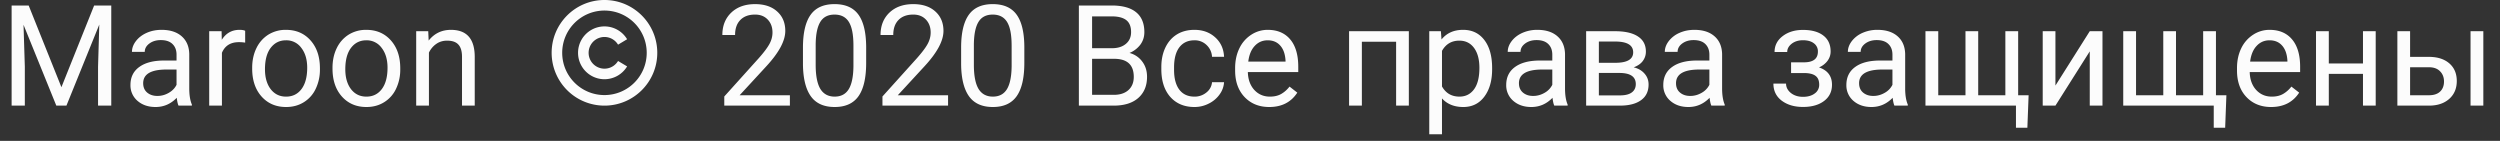<svg width="213" height="12" fill="none" xmlns="http://www.w3.org/2000/svg"><rect width="100%" height="100%" fill="#333333" stroke="none"/><path d="M2.443.469l2.79 6.96L8.02.47h1.46V9H8.354V5.678l.106-3.586L5.66 9h-.862L2.004 2.11l.111 3.568V9H.99V.469h1.453zM15.211 9c-.063-.125-.113-.348-.152-.668-.504.523-1.106.785-1.805.785-.625 0-1.139-.176-1.541-.527a1.728 1.728 0 01-.598-1.348c0-.66.25-1.172.75-1.535.504-.367 1.211-.55 2.121-.55h1.055v-.499c0-.379-.113-.68-.34-.902-.226-.227-.56-.34-1.002-.34-.386 0-.71.098-.972.293-.262.195-.393.432-.393.709h-1.09c0-.316.111-.621.334-.914.227-.297.531-.531.914-.703.387-.172.81-.258 1.272-.258.73 0 1.302.184 1.716.55.415.364.63.866.645 1.507v2.918c0 .582.074 1.045.223 1.388V9H15.21zm-1.799-.826c.34 0 .662-.088.967-.264.305-.176.525-.404.662-.685V5.924h-.85c-1.328 0-1.992.388-1.992 1.166 0 .34.114.605.34.797.227.191.518.287.873.287zm7.477-4.541a3.25 3.25 0 00-.534-.041c-.71 0-1.193.303-1.447.908V9h-1.084V2.66h1.055l.017.733c.356-.567.86-.85 1.512-.85.211 0 .371.027.48.082v1.008zm.597 2.138c0-.62.121-1.18.364-1.675a2.758 2.758 0 011.02-1.149 2.79 2.79 0 011.493-.404c.864 0 1.56.299 2.092.896.535.598.803 1.393.803 2.385V5.9a3.77 3.77 0 01-.358 1.664 2.67 2.67 0 01-1.013 1.143c-.438.273-.942.41-1.512.41-.86 0-1.557-.299-2.092-.896-.531-.598-.797-1.389-.797-2.373V5.77zm1.09.13c0 .703.162 1.267.486 1.693.329.426.766.638 1.313.638.55 0 .988-.214 1.313-.644.324-.434.486-1.04.486-1.817 0-.695-.166-1.257-.498-1.687a1.564 1.564 0 00-1.313-.65c-.535 0-.966.212-1.295.638-.328.426-.492 1.035-.492 1.828zm5.754-.13c0-.62.121-1.18.363-1.675a2.758 2.758 0 011.02-1.149 2.79 2.79 0 011.494-.404c.863 0 1.56.299 2.092.896.535.598.803 1.393.803 2.385V5.9a3.77 3.77 0 01-.358 1.664 2.67 2.67 0 01-1.014 1.143c-.437.273-.94.41-1.511.41-.86 0-1.557-.299-2.092-.896-.531-.598-.797-1.389-.797-2.373V5.77zm1.09.13c0 .703.162 1.267.486 1.693.328.426.766.638 1.313.638.55 0 .988-.214 1.312-.644.325-.434.487-1.04.487-1.817 0-.695-.166-1.257-.498-1.687a1.564 1.564 0 00-1.313-.65c-.535 0-.967.212-1.295.638-.328.426-.492 1.035-.492 1.828zm7.066-3.24l.036.796c.484-.61 1.117-.914 1.898-.914 1.34 0 2.015.756 2.027 2.268V9h-1.084V4.805c-.004-.457-.11-.795-.316-1.014-.203-.219-.522-.328-.955-.328-.352 0-.66.094-.926.281a1.91 1.91 0 00-.621.738V9H35.46V2.66h1.025zM67.299 9h-5.59v-.78l2.953-3.28c.438-.497.738-.899.902-1.208.168-.312.252-.634.252-.966 0-.446-.134-.81-.404-1.096-.27-.285-.629-.428-1.078-.428-.54 0-.959.154-1.26.463-.297.305-.445.73-.445 1.277h-1.084c0-.785.252-1.42.756-1.904.508-.484 1.185-.726 2.033-.726.793 0 1.42.209 1.88.627.462.414.692.966.692 1.658 0 .84-.535 1.84-1.605 3l-2.285 2.478h4.283V9zm6.498-3.639c0 1.27-.217 2.213-.65 2.83-.434.618-1.112.926-2.034.926-.91 0-1.584-.3-2.021-.902-.438-.606-.664-1.508-.68-2.707V4.06c0-1.254.217-2.186.65-2.795.434-.61 1.114-.914 2.04-.914.917 0 1.593.294 2.027.884.433.586.656 1.493.668 2.72V5.36zM72.713 3.88c0-.918-.129-1.586-.387-2.004-.258-.422-.666-.633-1.224-.633-.555 0-.96.21-1.213.627-.254.418-.385 1.06-.393 1.928V5.53c0 .922.133 1.604.398 2.045.27.438.676.656 1.22.656.534 0 .93-.207 1.189-.62.261-.415.398-1.067.41-1.958V3.88zM80.775 9h-5.59v-.78l2.954-3.28c.437-.497.738-.899.902-1.208.168-.312.252-.634.252-.966 0-.446-.135-.81-.404-1.096-.27-.285-.63-.428-1.078-.428-.54 0-.96.154-1.26.463-.297.305-.445.73-.445 1.277h-1.084c0-.785.251-1.42.755-1.904.508-.484 1.186-.726 2.034-.726.792 0 1.42.209 1.88.627.461.414.692.966.692 1.658 0 .84-.535 1.84-1.606 3l-2.285 2.478h4.283V9zm6.498-3.639c0 1.27-.216 2.213-.65 2.83-.434.618-1.111.926-2.033.926-.91 0-1.584-.3-2.022-.902-.437-.606-.664-1.508-.68-2.707V4.06c0-1.254.218-2.186.651-2.795.434-.61 1.113-.914 2.04-.914.917 0 1.593.294 2.027.884.433.586.656 1.493.667 2.72V5.36zM86.19 3.88c0-.918-.128-1.586-.386-2.004-.258-.422-.666-.633-1.225-.633-.555 0-.959.21-1.213.627-.254.418-.384 1.06-.392 1.928V5.53c0 .922.133 1.604.398 2.045.27.438.676.656 1.219.656.535 0 .931-.207 1.19-.62.261-.415.398-1.067.41-1.958V3.88zM91.92 9V.469h2.79c.926 0 1.621.191 2.086.574.469.383.703.95.703 1.7 0 .398-.113.751-.34 1.06a2.214 2.214 0 01-.926.709 1.96 1.96 0 011.09.738c.27.36.405.79.405 1.29 0 .765-.249 1.366-.745 1.804-.496.437-1.197.656-2.103.656h-2.96zm1.126-3.99v3.07h1.857c.524 0 .936-.135 1.237-.404.304-.274.457-.649.457-1.125 0-1.028-.559-1.541-1.676-1.541h-1.875zm0-.903h1.7c.491 0 .884-.123 1.177-.369.297-.246.445-.58.445-1.002 0-.468-.136-.808-.41-1.02-.273-.214-.69-.321-1.248-.321h-1.664v2.712zm8.725 4.125a1.56 1.56 0 001.013-.351 1.24 1.24 0 00.481-.88h1.025a1.957 1.957 0 01-.375 1.038 2.46 2.46 0 01-.926.785 2.645 2.645 0 01-1.218.293c-.864 0-1.551-.287-2.063-.861-.508-.578-.762-1.367-.762-2.367v-.182c0-.617.114-1.166.34-1.646.227-.48.55-.854.973-1.12.426-.265.928-.398 1.506-.398.711 0 1.3.213 1.769.639.473.425.725.978.756 1.658h-1.025a1.482 1.482 0 00-.469-1.008 1.432 1.432 0 00-1.031-.398c-.551 0-.979.199-1.284.597-.3.395-.451.967-.451 1.717v.205c0 .73.151 1.293.451 1.688.301.394.731.591 1.29.591zm6.369.885c-.86 0-1.559-.281-2.098-.844-.539-.566-.809-1.322-.809-2.267v-.2c0-.628.12-1.189.358-1.681a2.811 2.811 0 011.008-1.16 2.533 2.533 0 011.406-.422c.824 0 1.465.271 1.922.814.457.543.685 1.32.685 2.332v.452h-4.295c.016.625.198 1.13.545 1.517.352.383.797.574 1.336.574.383 0 .707-.078.973-.234.266-.156.498-.363.697-.621l.662.516c-.531.816-1.328 1.224-2.39 1.224zm-.135-5.683c-.438 0-.805.16-1.102.48-.297.316-.48.762-.55 1.336h3.175v-.082c-.031-.55-.179-.977-.445-1.277-.266-.305-.625-.457-1.078-.457zM120.033 9h-1.084V3.557h-2.918V9h-1.09V2.66h5.092V9zm7.096-3.1c0 .965-.221 1.743-.662 2.332-.442.59-1.039.885-1.793.885-.77 0-1.375-.244-1.817-.732v3.053h-1.084V2.66h.991l.052.703c.442-.547 1.055-.82 1.84-.82.762 0 1.364.287 1.805.861.445.575.668 1.373.668 2.397v.1zm-1.084-.123c0-.715-.152-1.279-.457-1.693-.305-.414-.723-.621-1.254-.621-.656 0-1.148.29-1.477.873v3.03c.325.577.821.866 1.489.866.519 0 .931-.205 1.236-.615.309-.414.463-1.027.463-1.84zM132.426 9c-.063-.125-.114-.348-.153-.668-.503.523-1.105.785-1.804.785-.625 0-1.139-.176-1.541-.527a1.727 1.727 0 01-.598-1.348c0-.66.25-1.172.75-1.535.504-.367 1.211-.55 2.121-.55h1.055v-.499c0-.379-.113-.68-.34-.902-.227-.227-.561-.34-1.002-.34-.387 0-.711.098-.973.293-.261.195-.392.432-.392.709h-1.09c0-.316.111-.621.334-.914.227-.297.531-.531.914-.703a3.099 3.099 0 011.272-.258c.73 0 1.302.184 1.716.55.414.364.629.866.645 1.507v2.918c0 .582.074 1.045.222 1.388V9h-1.136zm-1.799-.826c.34 0 .662-.088.967-.264a1.6 1.6 0 00.662-.685V5.924h-.85c-1.328 0-1.992.388-1.992 1.166 0 .34.113.605.34.797.226.191.517.287.873.287zm4.512.826V2.66h2.472c.844 0 1.491.149 1.94.445.453.293.679.725.679 1.295 0 .293-.087.559-.263.797-.176.235-.436.414-.779.54.382.09.689.265.919.527.235.261.352.574.352.937 0 .582-.215 1.028-.645 1.336-.425.309-1.029.463-1.81.463h-2.865zm1.084-2.783v1.91h1.793c.453 0 .791-.084 1.013-.252.227-.168.34-.404.34-.709 0-.633-.465-.95-1.394-.95h-1.752zm0-.867h1.4c1.016 0 1.523-.297 1.523-.891 0-.594-.48-.9-1.441-.92h-1.482v1.81zM145.809 9c-.063-.125-.114-.348-.153-.668-.504.523-1.105.785-1.804.785-.625 0-1.139-.176-1.541-.527a1.727 1.727 0 01-.598-1.348c0-.66.25-1.172.75-1.535.504-.367 1.211-.55 2.121-.55h1.055v-.499c0-.379-.114-.68-.34-.902-.227-.227-.561-.34-1.002-.34-.387 0-.711.098-.973.293-.262.195-.392.432-.392.709h-1.09c0-.316.111-.621.334-.914a2.31 2.31 0 01.914-.703c.387-.172.81-.258 1.271-.258.731 0 1.303.184 1.717.55.414.364.629.866.645 1.507v2.918c0 .582.074 1.045.222 1.388V9h-1.136zm-1.799-.826c.34 0 .662-.088.967-.264a1.6 1.6 0 00.662-.685V5.924h-.85c-1.328 0-1.992.388-1.992 1.166 0 .34.113.605.34.797.226.191.517.287.873.287zm10.875-3.78a.837.837 0 00-.34-.703c-.227-.175-.537-.263-.932-.263-.383 0-.703.1-.961.299-.254.199-.381.433-.381.703h-1.078c0-.551.231-1.002.692-1.354.461-.351 1.037-.527 1.728-.527.742 0 1.321.16 1.735.48.414.317.621.77.621 1.36 0 .285-.086.547-.258.785a1.758 1.758 0 01-.732.568c.738.25 1.107.742 1.107 1.477 0 .582-.225 1.043-.674 1.383-.449.34-1.049.51-1.799.51-.73 0-1.334-.178-1.81-.534-.473-.36-.709-.844-.709-1.453h1.078c0 .309.137.574.41.797.277.219.621.328 1.031.328.414 0 .748-.096 1.002-.287a.89.89 0 00.381-.744c0-.356-.107-.61-.322-.762-.211-.156-.541-.234-.99-.234H152.6v-.914h1.177c.739-.02 1.108-.325 1.108-.914zM161.406 9c-.062-.125-.113-.348-.152-.668-.504.523-1.106.785-1.805.785-.625 0-1.138-.176-1.541-.527a1.729 1.729 0 01-.597-1.348c0-.66.25-1.172.75-1.535.503-.367 1.21-.55 2.121-.55h1.054v-.499c0-.379-.113-.68-.34-.902-.226-.227-.56-.34-1.001-.34-.387 0-.711.098-.973.293-.262.195-.393.432-.393.709h-1.09c0-.316.112-.621.334-.914a2.32 2.32 0 01.915-.703 3.09 3.09 0 011.271-.258c.73 0 1.303.184 1.717.55.414.364.629.866.644 1.507v2.918c0 .582.075 1.045.223 1.388V9h-1.137zm-1.799-.826c.34 0 .663-.088.967-.264a1.59 1.59 0 00.662-.685V5.924h-.849c-1.328 0-1.992.388-1.992 1.166 0 .34.113.605.339.797.227.191.518.287.873.287zm5.532-5.514v5.455h2.32V2.66h1.084v5.455h2.314V2.66h1.09v5.455h.891l-.106 2.766h-.972V9h-7.711V2.66h1.09zm12.908 0h1.084V9h-1.084V4.377L175.123 9h-1.084V2.66h1.084v4.63l2.924-4.63zm3.943 0v5.455h2.321V2.66h1.084v5.455h2.314V2.66h1.09v5.455h.89l-.105 2.766h-.973V9H180.9V2.66h1.09zm11.508 6.457c-.859 0-1.559-.281-2.098-.844-.539-.566-.808-1.322-.808-2.267v-.2c0-.628.119-1.189.357-1.681a2.811 2.811 0 011.008-1.16 2.535 2.535 0 011.406-.422c.825 0 1.465.271 1.922.814.457.543.686 1.32.686 2.332v.452h-4.295c.015.625.197 1.13.545 1.517.351.383.797.574 1.336.574.382 0 .707-.078.972-.234.266-.156.498-.363.698-.621l.662.516c-.532.816-1.328 1.224-2.391 1.224zm-.135-5.683c-.437 0-.804.16-1.101.48-.297.316-.481.762-.551 1.336h3.176v-.082c-.032-.55-.18-.977-.446-1.277-.265-.305-.625-.457-1.078-.457zM202.41 9h-1.084V6.293h-2.912V9h-1.09V2.66h1.09v2.748h2.912V2.66h1.084V9zm2.93-4.154h1.646c.719.008 1.287.195 1.705.562.418.367.627.865.627 1.494 0 .633-.214 1.141-.644 1.524-.43.383-1.008.574-1.735.574h-2.683V2.66h1.084v2.186zM211.58 9h-1.09V2.66h1.09V9zm-6.24-3.27v2.385h1.611c.406 0 .721-.103.944-.31.222-.211.334-.498.334-.862 0-.351-.11-.638-.329-.861-.214-.227-.517-.344-.908-.352h-1.652zM51.5 0C53.984 0 56 2.016 56 4.5S53.984 9 51.5 9A4.502 4.502 0 0147 4.5C47 2.016 49.016 0 51.5 0zm0 .9a3.599 3.599 0 00-3.6 3.6c0 1.989 1.611 3.6 3.6 3.6s3.6-1.611 3.6-3.6S53.489.9 51.5.9zm0 1.35a2.25 2.25 0 011.93 1.093l-.772.463a1.35 1.35 0 100 1.389l.772.462A2.25 2.25 0 1151.5 2.25z" fill="#FCFCFC"/></svg>